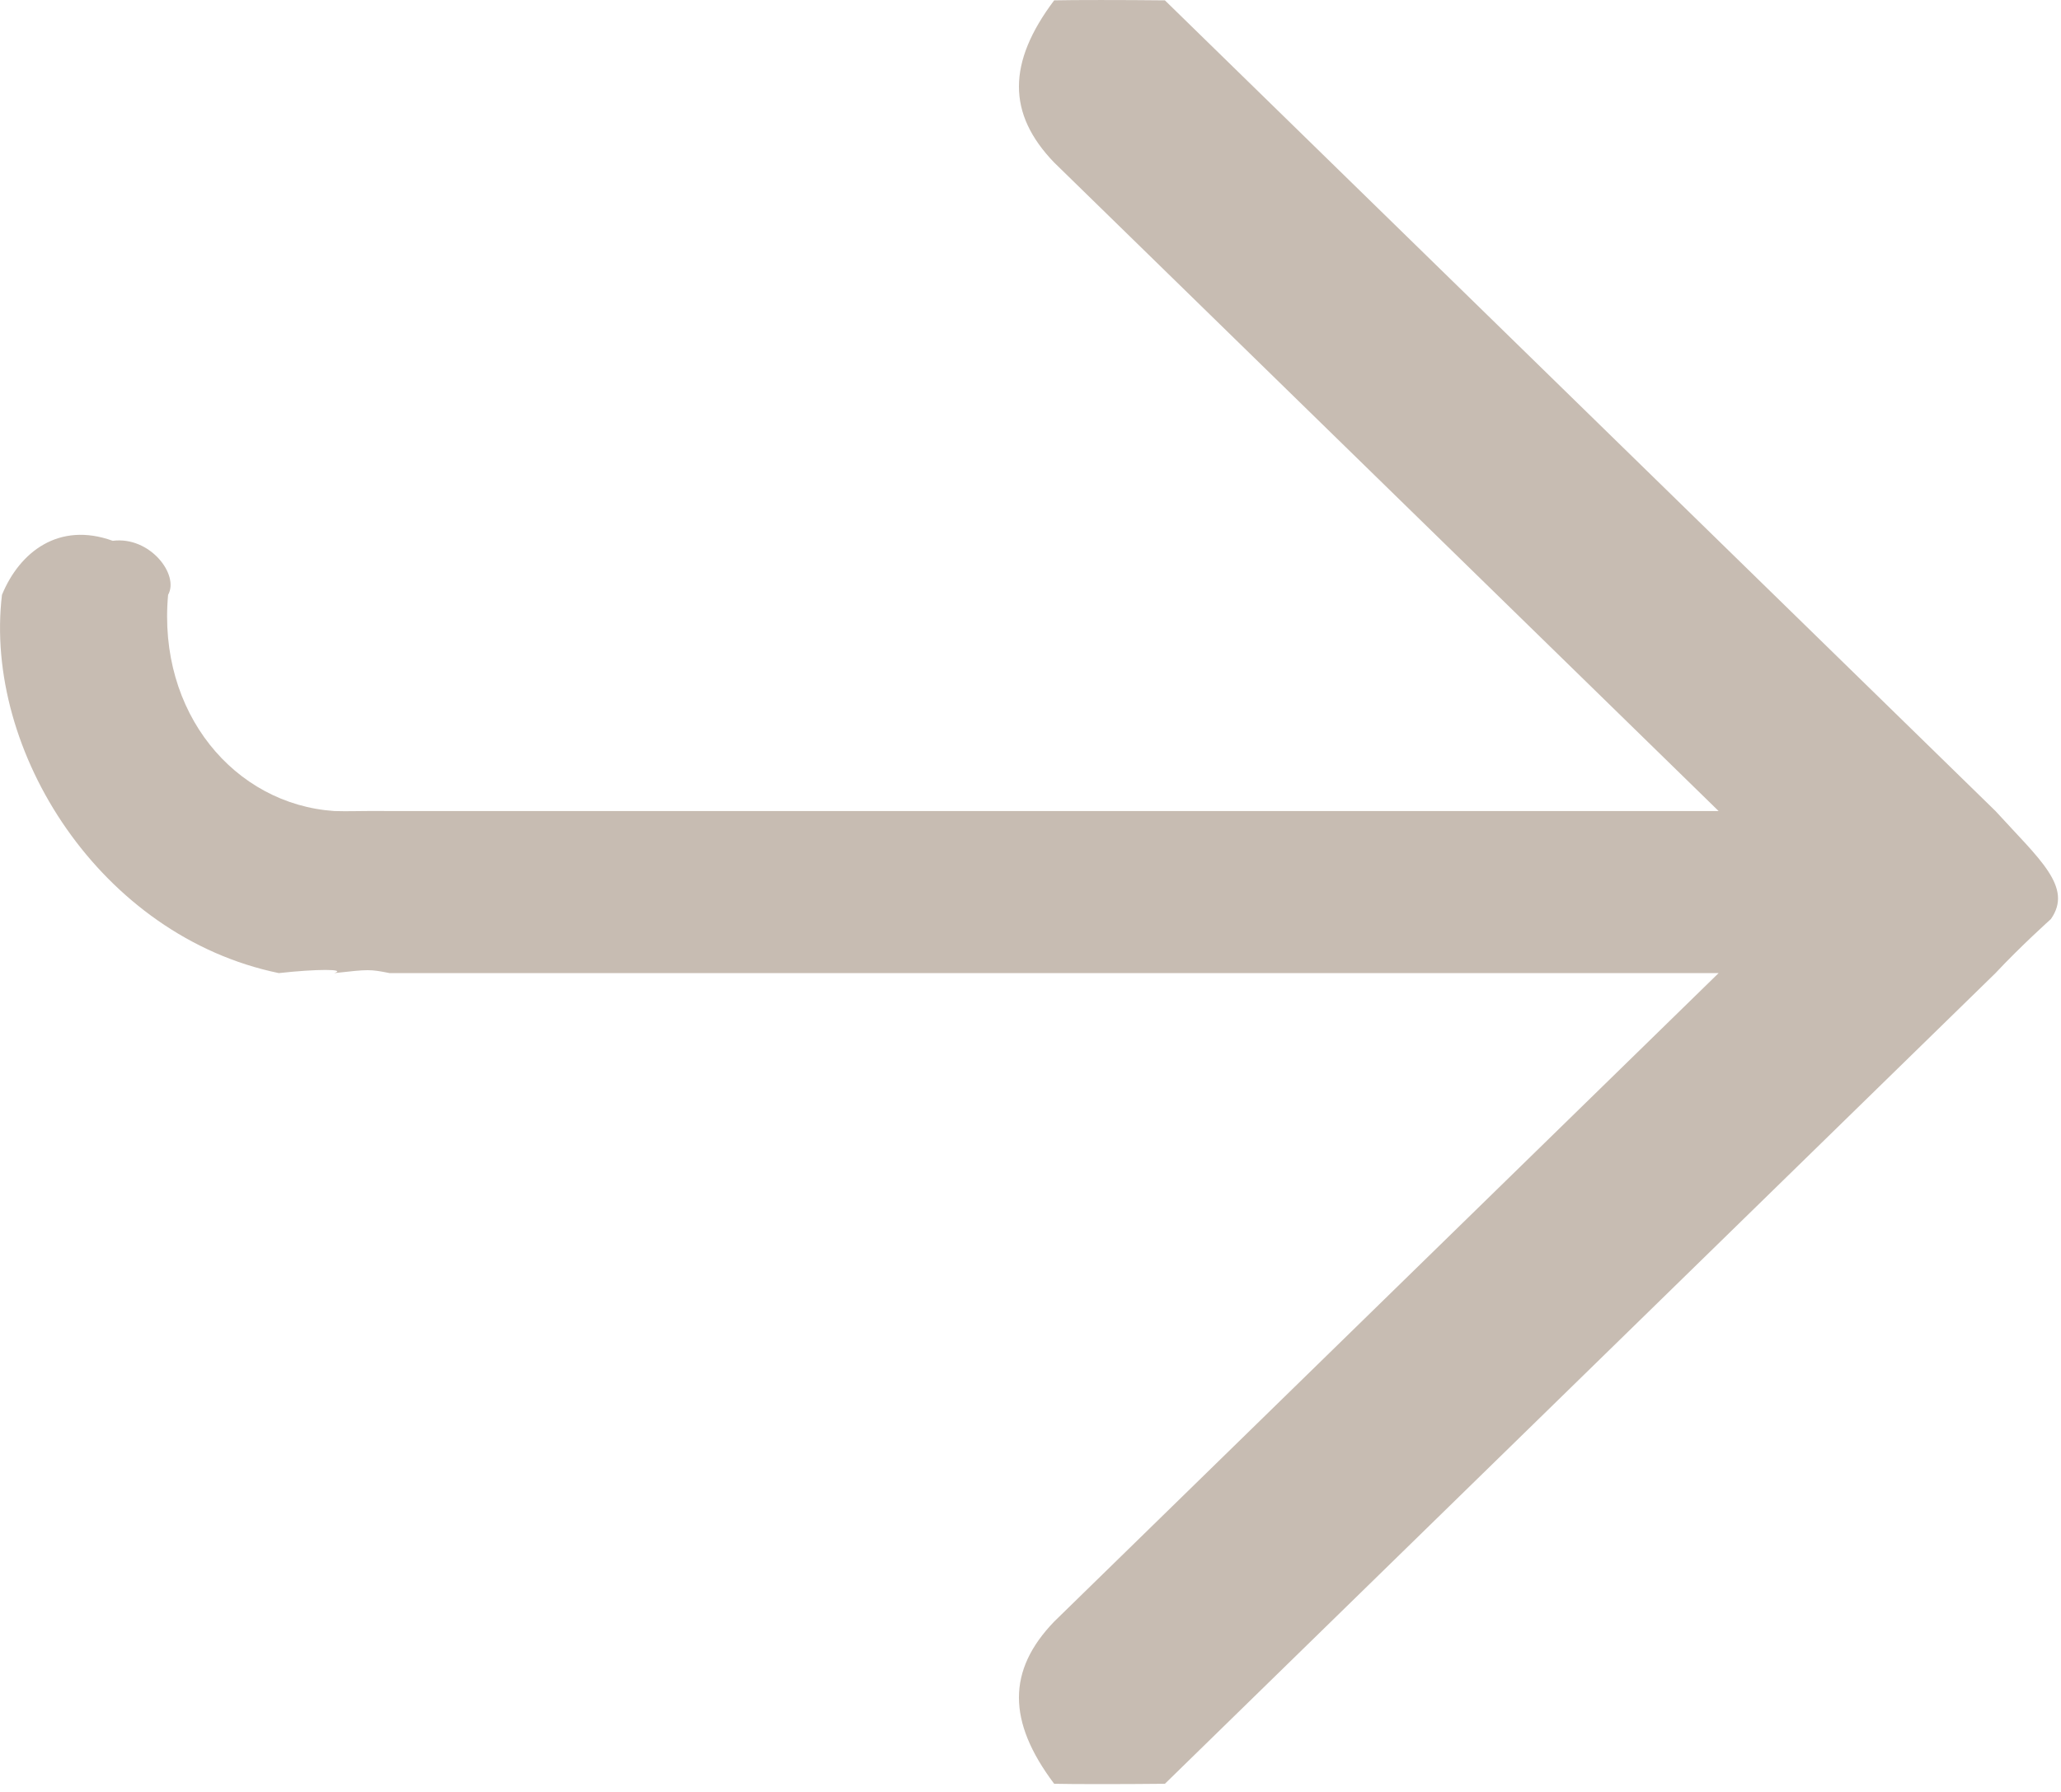 <?xml version="1.0" encoding="UTF-8"?>
<svg width="23px" height="20px" viewBox="0 0 23 20" version="1.1" xmlns="http://www.w3.org/2000/svg" xmlns:xlink="http://www.w3.org/1999/xlink">
    <!-- Generator: Sketch 44.1 (41455) - http://www.bohemiancoding.com/sketch -->
    <title>Fill 1</title>
    <desc>Created with Sketch.</desc>
    <defs></defs>
    <g id="Symbols" stroke="none" stroke-width="1" fill="none" fill-rule="evenodd">
        <g id="footer_mobile" transform="translate(-264, -520)" fill="#C7BCB2">
            <g id="Group" transform="translate(20, 510)">
                <path d="M257,10.004 C256.546,9.999 255.962,9.999 255.764,10.004 C255.24,10.701 255.24,11.27 255.764,11.814 L263.179,19.052 L248.348,19.052 C248.01,19.049 247.886,19.058 247.73,19.052 C246.615,18.976 245.756,17.953 245.876,16.639 C246.003,16.415 245.674,15.983 245.258,16.036 C244.657,15.819 244.219,16.16 244.022,16.639 C243.814,18.383 245.121,20.45 247.112,20.861 C247.53,20.814 247.875,20.814 247.73,20.861 C248.118,20.818 248.126,20.817 248.348,20.861 L263.179,20.861 L255.764,28.099 C255.24,28.643 255.24,29.212 255.764,29.909 C255.962,29.914 256.546,29.914 257,29.909 L266.269,20.861 C266.548,20.562 266.887,20.258 266.887,20.258 C267.138,19.901 266.759,19.59 266.269,19.052 L257,10.004 Z" id="Fill-1"></path>
            </g>
        </g>
    </g>
</svg>